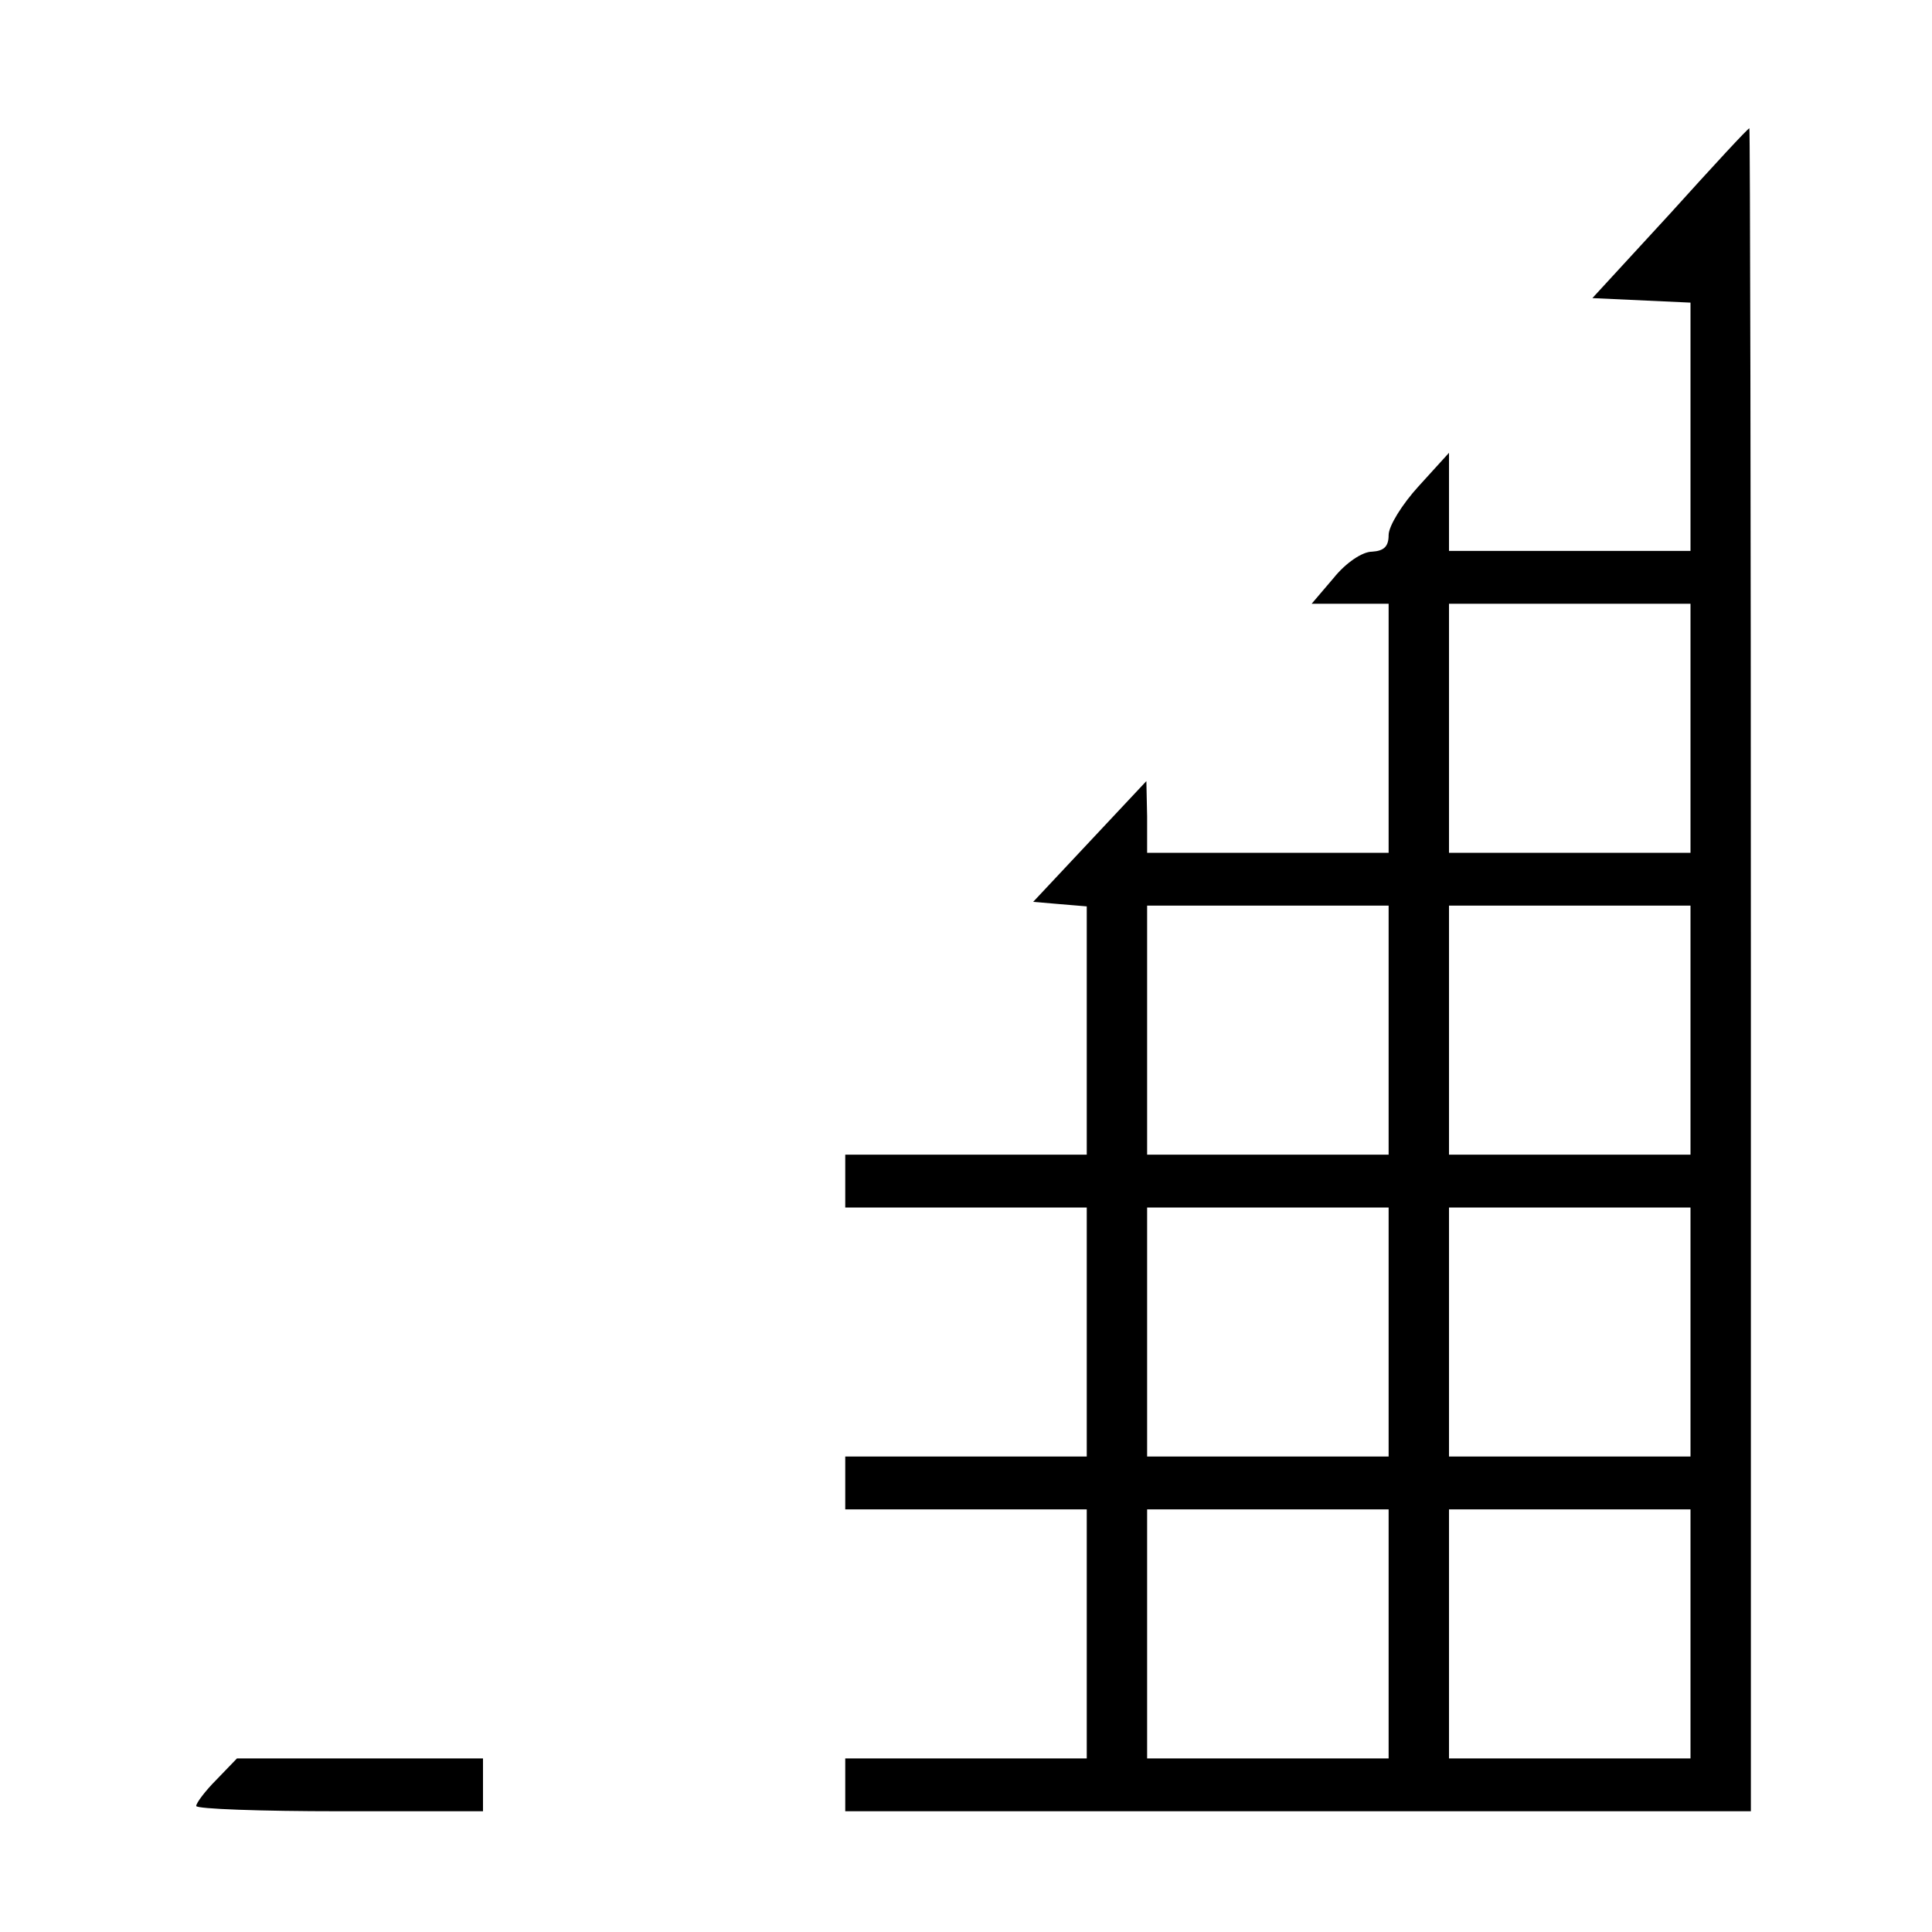<?xml version="1.0" standalone="no"?>
<!DOCTYPE svg PUBLIC "-//W3C//DTD SVG 20010904//EN"
 "http://www.w3.org/TR/2001/REC-SVG-20010904/DTD/svg10.dtd">
<svg version="1.0" xmlns="http://www.w3.org/2000/svg"
 width="256pt" height="256pt" viewBox="0 0 256 256"
 preserveAspectRatio="xMidYMid meet">

<g transform="translate(0,256) scale(0.1,-0.1)"
fill="#000000" stroke="none">
<path d="M2213 2277 l-103 -112 65 -3 65 -3 0 -164 0 -165 -160 0 -160 0 0 65
0 65 -40 -44 c-22 -24 -40 -53 -40 -65 0 -15 -6 -21 -22 -22 -13 0 -35 -15
-51 -35 l-29 -34 51 0 51 0 0 -165 0 -165 -160 0 -160 0 0 48 -1 47 -75 -80
-75 -80 35 -3 36 -3 0 -165 0 -164 -160 0 -160 0 0 -35 0 -35 160 0 160 0 0
-165 0 -165 -160 0 -160 0 0 -35 0 -35 160 0 160 0 0 -165 0 -165 -160 0 -160
0 0 -35 0 -35 600 0 600 0 0 1115 c0 613 -1 1115 -2 1115 -2 0 -49 -51 -105
-113z m27 -682 l0 -165 -160 0 -160 0 0 165 0 165 160 0 160 0 0 -165z m-400
-400 l0 -165 -160 0 -160 0 0 165 0 165 160 0 160 0 0 -165z m400 0 l0 -165
-160 0 -160 0 0 165 0 165 160 0 160 0 0 -165z m-400 -400 l0 -165 -160 0
-160 0 0 165 0 165 160 0 160 0 0 -165z m400 0 l0 -165 -160 0 -160 0 0 165 0
165 160 0 160 0 0 -165z m-400 -400 l0 -165 -160 0 -160 0 0 165 0 165 160 0
160 0 0 -165z m400 0 l0 -165 -160 0 -160 0 0 165 0 165 160 0 160 0 0 -165z"/>
<path d="M287 202 c-15 -15 -27 -31 -27 -35 0 -4 86 -7 190 -7 l190 0 0 35 0
35 -163 0 -163 0 -27 -28z"/>
</g>
</svg>
